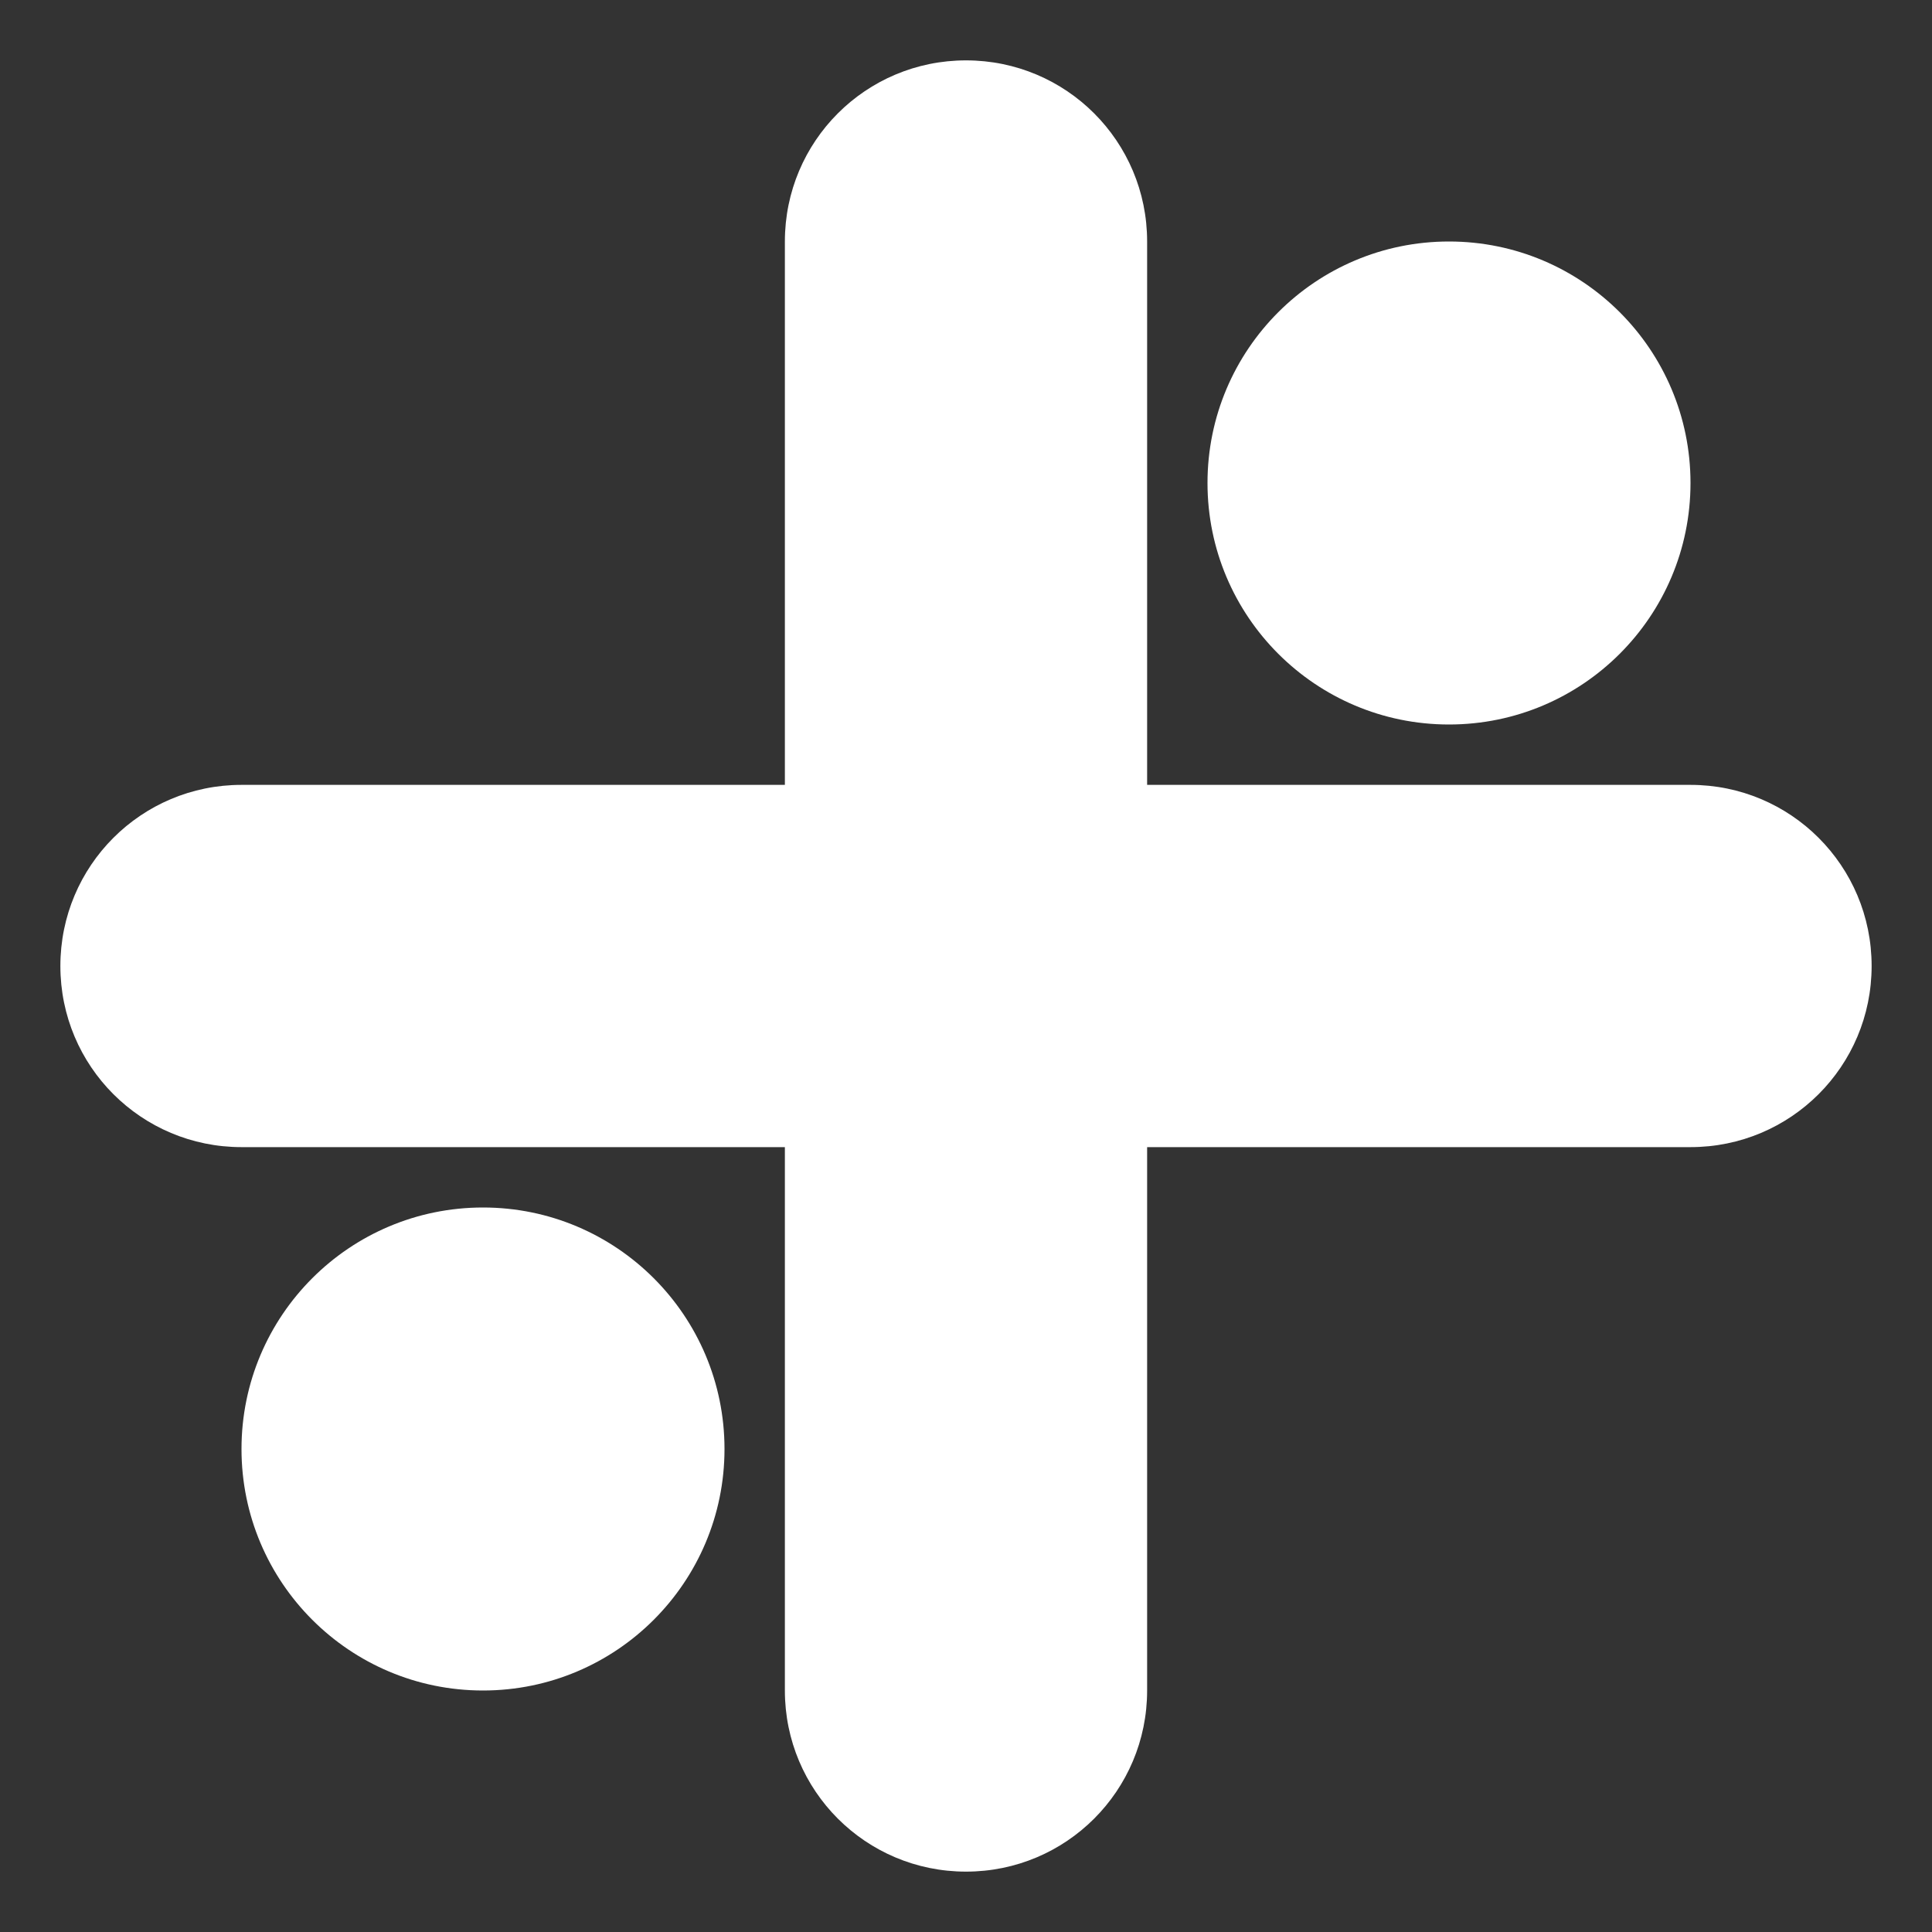 <?xml version="1.0" encoding="UTF-8"?>
<svg width="16" height="16" viewBox="0 0 16 16" fill="none" xmlns="http://www.w3.org/2000/svg">
  <rect x="0" y="0" width="16" height="16" fill="#333333" stroke="none"/>
  <path d="M8 0.5C7.17 0.5 6.5 1.17 6.5 2V6.5H2C1.17 6.5 0.5 7.17 0.5 8S1.17 9.5 2 9.5H6.5V14C6.5 14.83 7.17 15.5 8 15.5S9.5 14.83 9.5 14V9.5H14C14.83 9.5 15.5 8.83 15.5 8S14.83 6.5 14 6.5H9.5V2C9.5 1.17 8.83 0.5 8 0.5Z" fill="#ffffff"/>
  <circle cx="12" cy="4" r="2" fill="#ffffff"/>
  <circle cx="4" cy="12" r="2" fill="#ffffff"/>
</svg>
